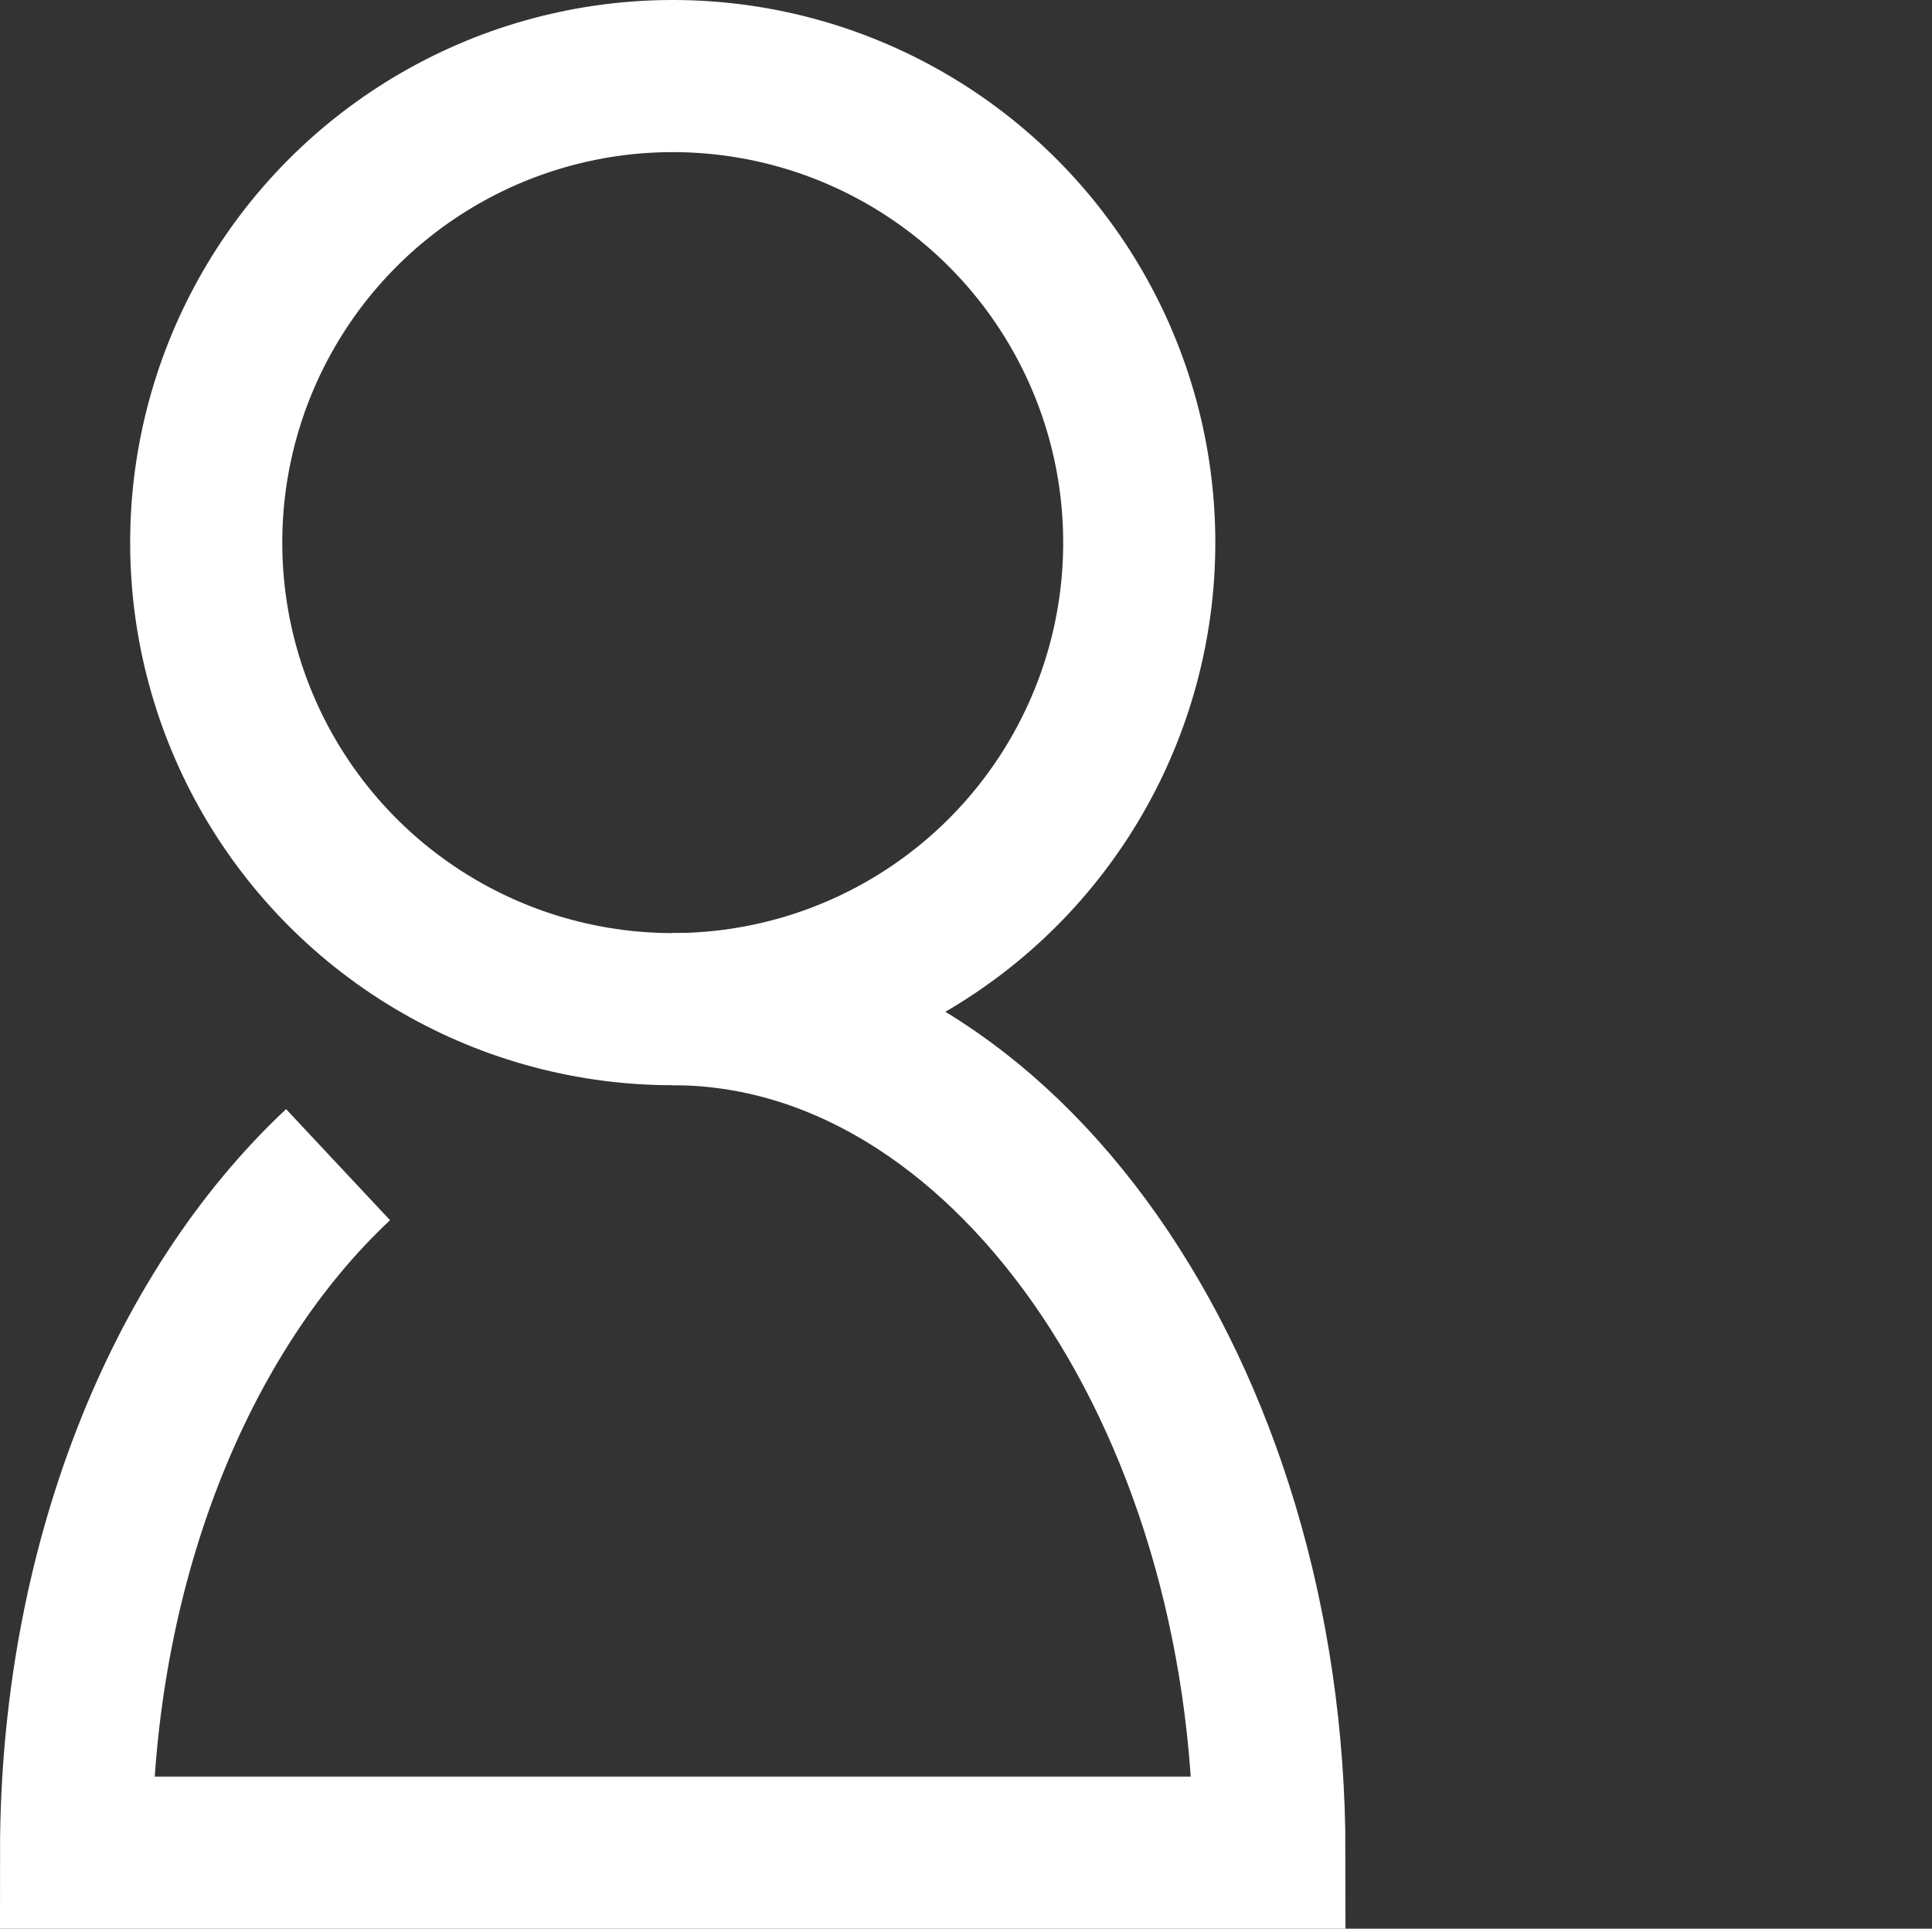 <?xml version="1.0" encoding="utf-8"?>
<!-- Generator: Adobe Illustrator 24.0.0, SVG Export Plug-In . SVG Version: 6.00 Build 0)  -->
<svg version="1.1" id="Слой_1" xmlns="http://www.w3.org/2000/svg" xmlns:xlink="http://www.w3.org/1999/xlink" x="0px" y="0px"
	 viewBox="0 0 114.3 114.1" style="enable-background:new 0 0 114.3 114.1;" xml:space="preserve">
<rect x="0" y="0" width="114.3" height="114.1" fill="#333333" stroke="none"/>
<style type="text/css">
	.st0{fill:none;stroke:#FFFFFF;stroke-width:9;stroke-miterlimit:10;}
</style>
<title>ЛК темная</title>
<path class="st0" d="M39.8,59.7c19.5,0,35.3,22.7,35.3,49.9H4.5c0-16.9,6.1-31.9,15.5-40.7"/>
<circle class="st0" cx="39.8" cy="32.1" r="27.6"/>
</svg>
